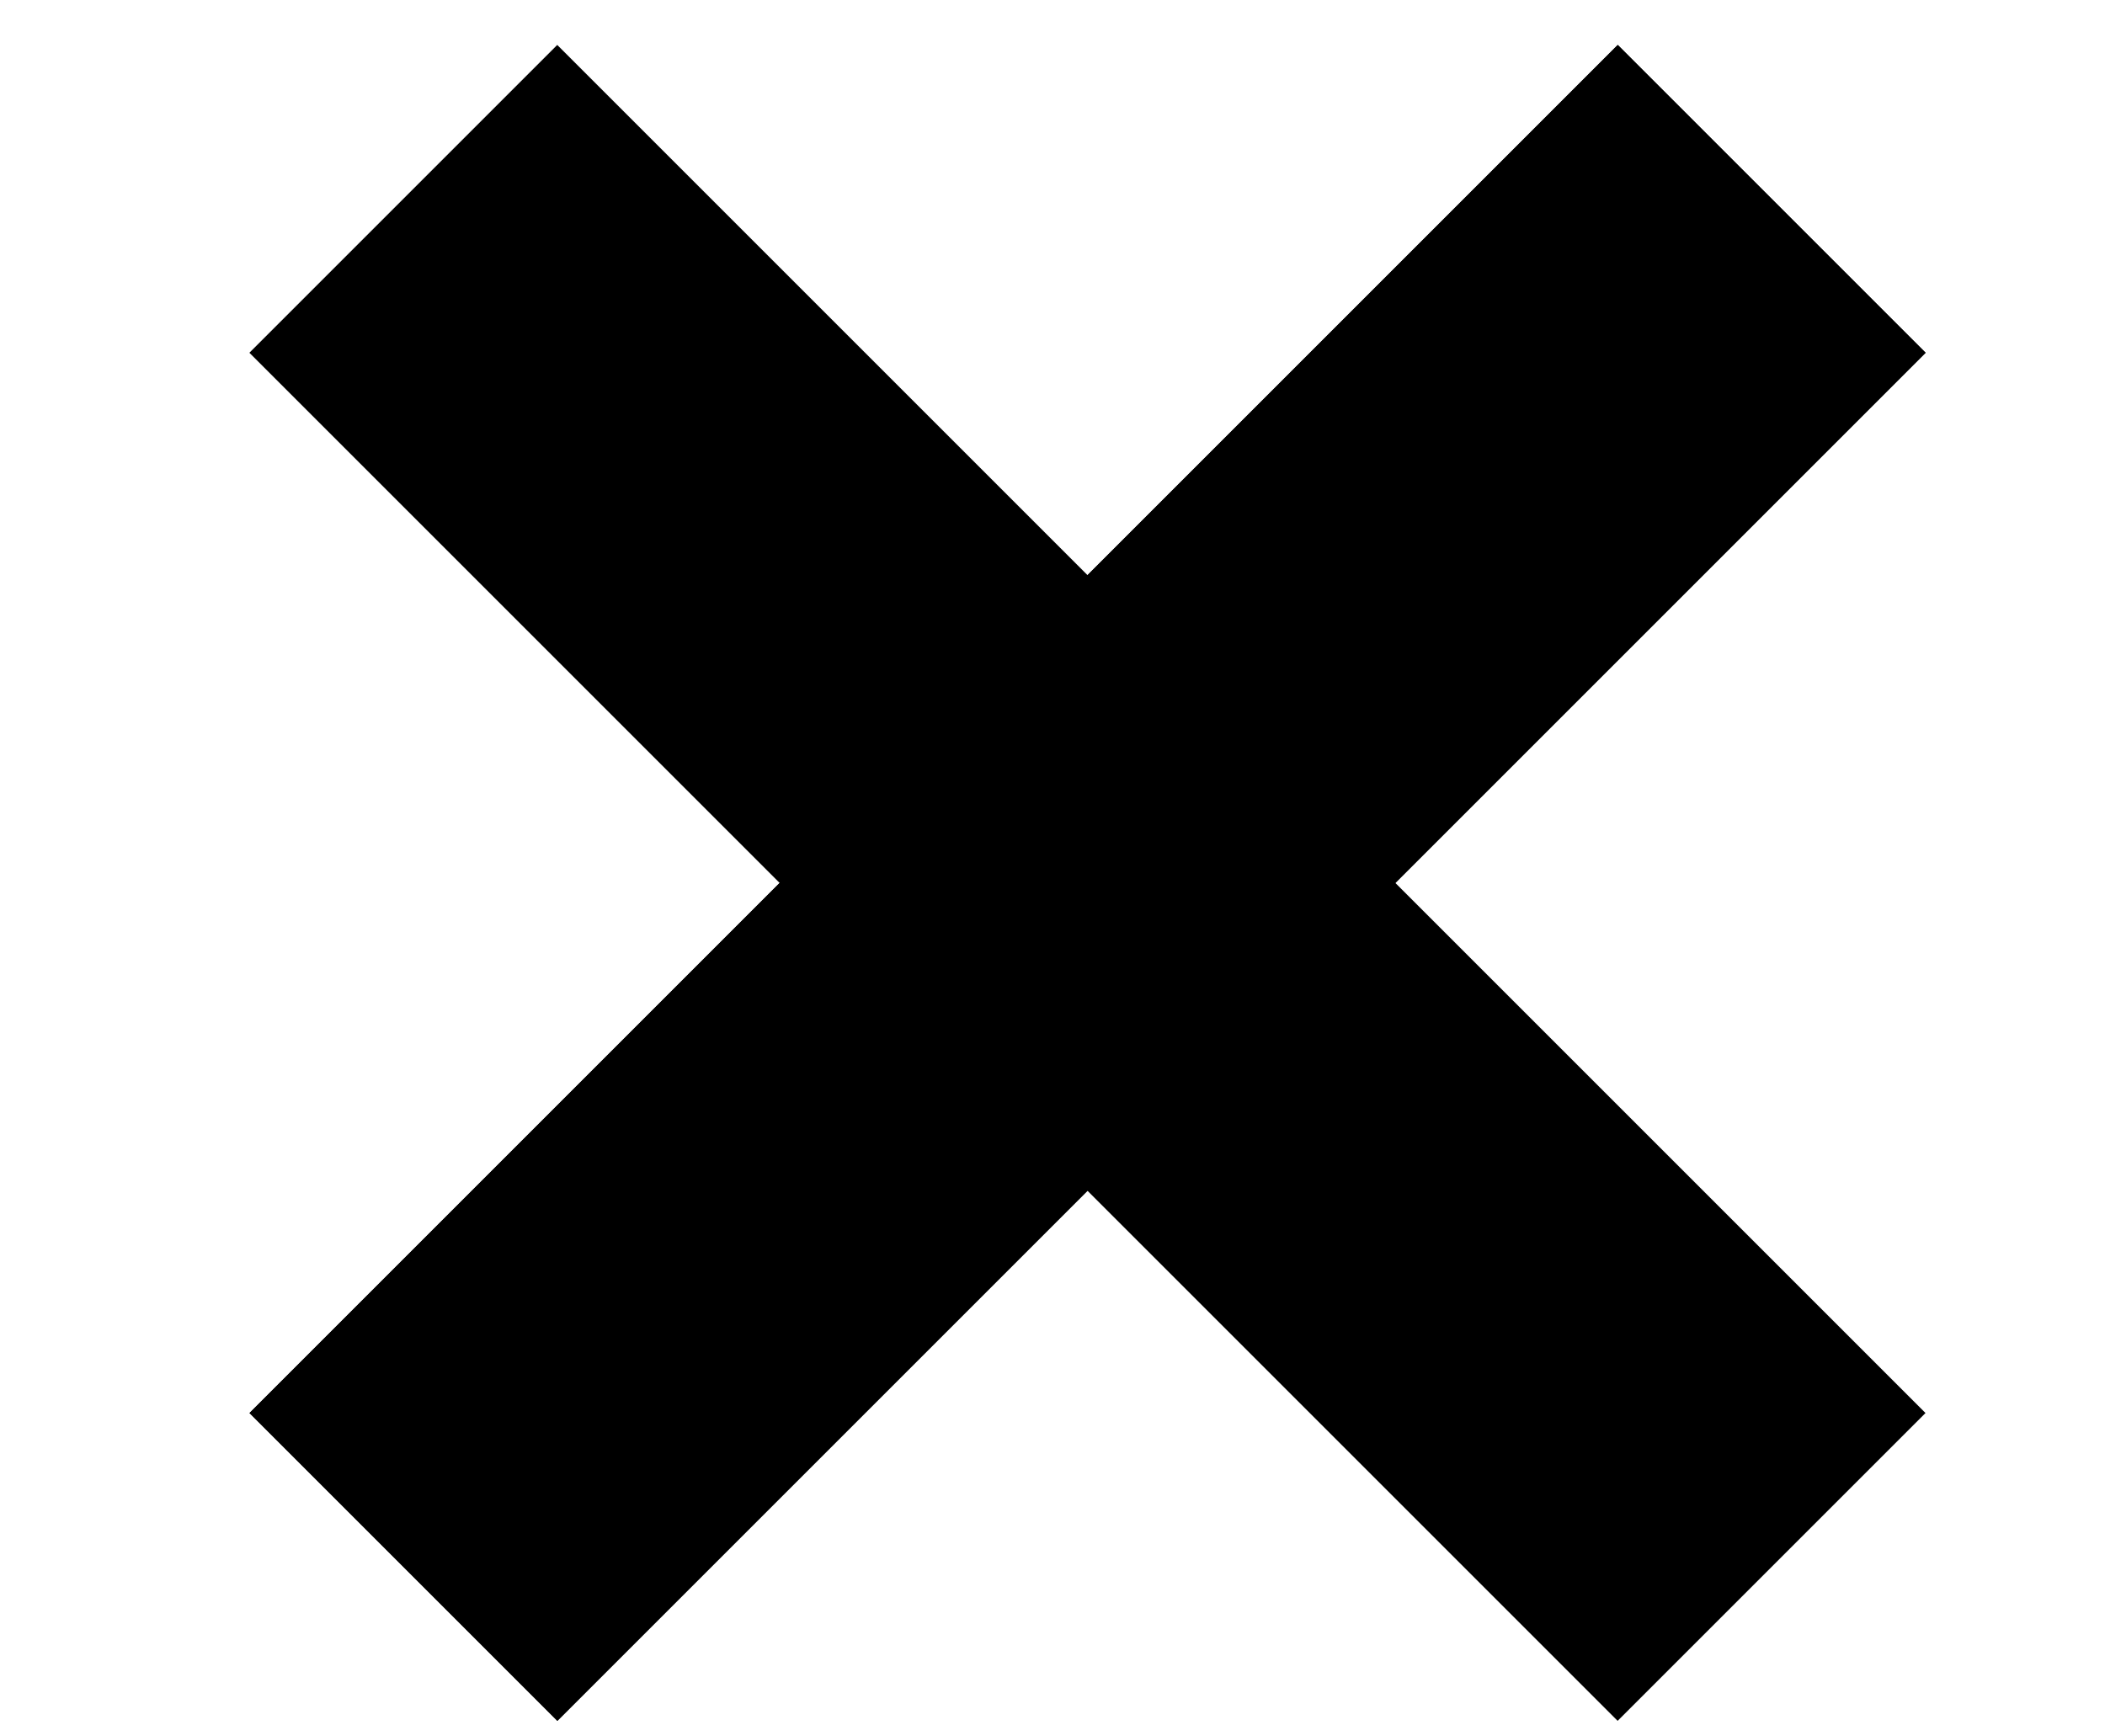 <?xml version="1.0" encoding="UTF-8" standalone="no"?>
<svg
   xmlns:dc="http://purl.org/dc/elements/1.1/"
   xmlns:cc="http://creativecommons.org/ns#"
   xmlns:rdf="http://www.w3.org/1999/02/22-rdf-syntax-ns#"
   xmlns:svg="http://www.w3.org/2000/svg"
   xmlns="http://www.w3.org/2000/svg"
   xmlns:xlink="http://www.w3.org/1999/xlink"
   xmlns:sodipodi="http://sodipodi.sourceforge.net/DTD/sodipodi-0.dtd"
   xmlns:inkscape="http://www.inkscape.org/namespaces/inkscape"
   version="1.1"
   height="33"
   width="40"
   id="svg21"
   sodipodi:docname="hamberger2.svg"
   inkscape:version="0.92.4 (5da689c313, 2019-01-14)">
  <sodipodi:namedview
     pagecolor="#ffffff"
     bordercolor="#666666"
     borderopacity="1"
     objecttolerance="10"
     gridtolerance="10"
     guidetolerance="10"
     inkscape:pageopacity="0"
     inkscape:pageshadow="2"
     inkscape:window-width="1920"
     inkscape:window-height="1003"
     id="namedview23"
     showgrid="false"
     inkscape:zoom="7.1515152"
     inkscape:cx="20"
     inkscape:cy="16.5"
     inkscape:window-x="-9"
     inkscape:window-y="-9"
     inkscape:window-maximized="1"
     inkscape:current-layer="svg21" />
  <defs
     id="defs5">
    <rect
       id="rect-1"
       opacity="1"
       x="0"
       y="0"
       width="40"
       height="9" />
    <rect
       id="rect-2"
       opacity="1"
       x="0"
       y="12"
       width="40"
       height="9" />
    <rect
       id="rect-3"
       opacity="1"
       x="0"
       y="24"
       width="40"
       height="9" />
  </defs>
  <g
     style="opacity:1"
     id="g9-3"
     transform="matrix(-0.65,0.65,-0.65,-0.65,36.591,6.704)">
    <use
       height="100%"
       width="100%"
       y="0"
       x="0"
       style="fill:#000000;fill-opacity:1"
       id="use7-2"
       xlink:href="#rect-1" />
  </g>
  <g
     transform="matrix(-0.65,0.65,-0.65,-0.65,36.591,6.704)"
     id="g858"
     style="opacity:1">
    <use
       xlink:href="#rect-1"
       id="use856"
       style="fill:#000000;fill-opacity:1"
       x="0"
       y="0"
       width="100%"
       height="100%" />
  </g>
  <g
     style="opacity:1"
     id="g870"
     transform="matrix(0.65,0.65,0.65,-0.65,4.739,6.704)">
    <use
       height="100%"
       width="100%"
       y="0"
       x="0"
       style="fill:#000000;fill-opacity:1"
       id="use868"
       xlink:href="#rect-1" />
  </g>
</svg>

